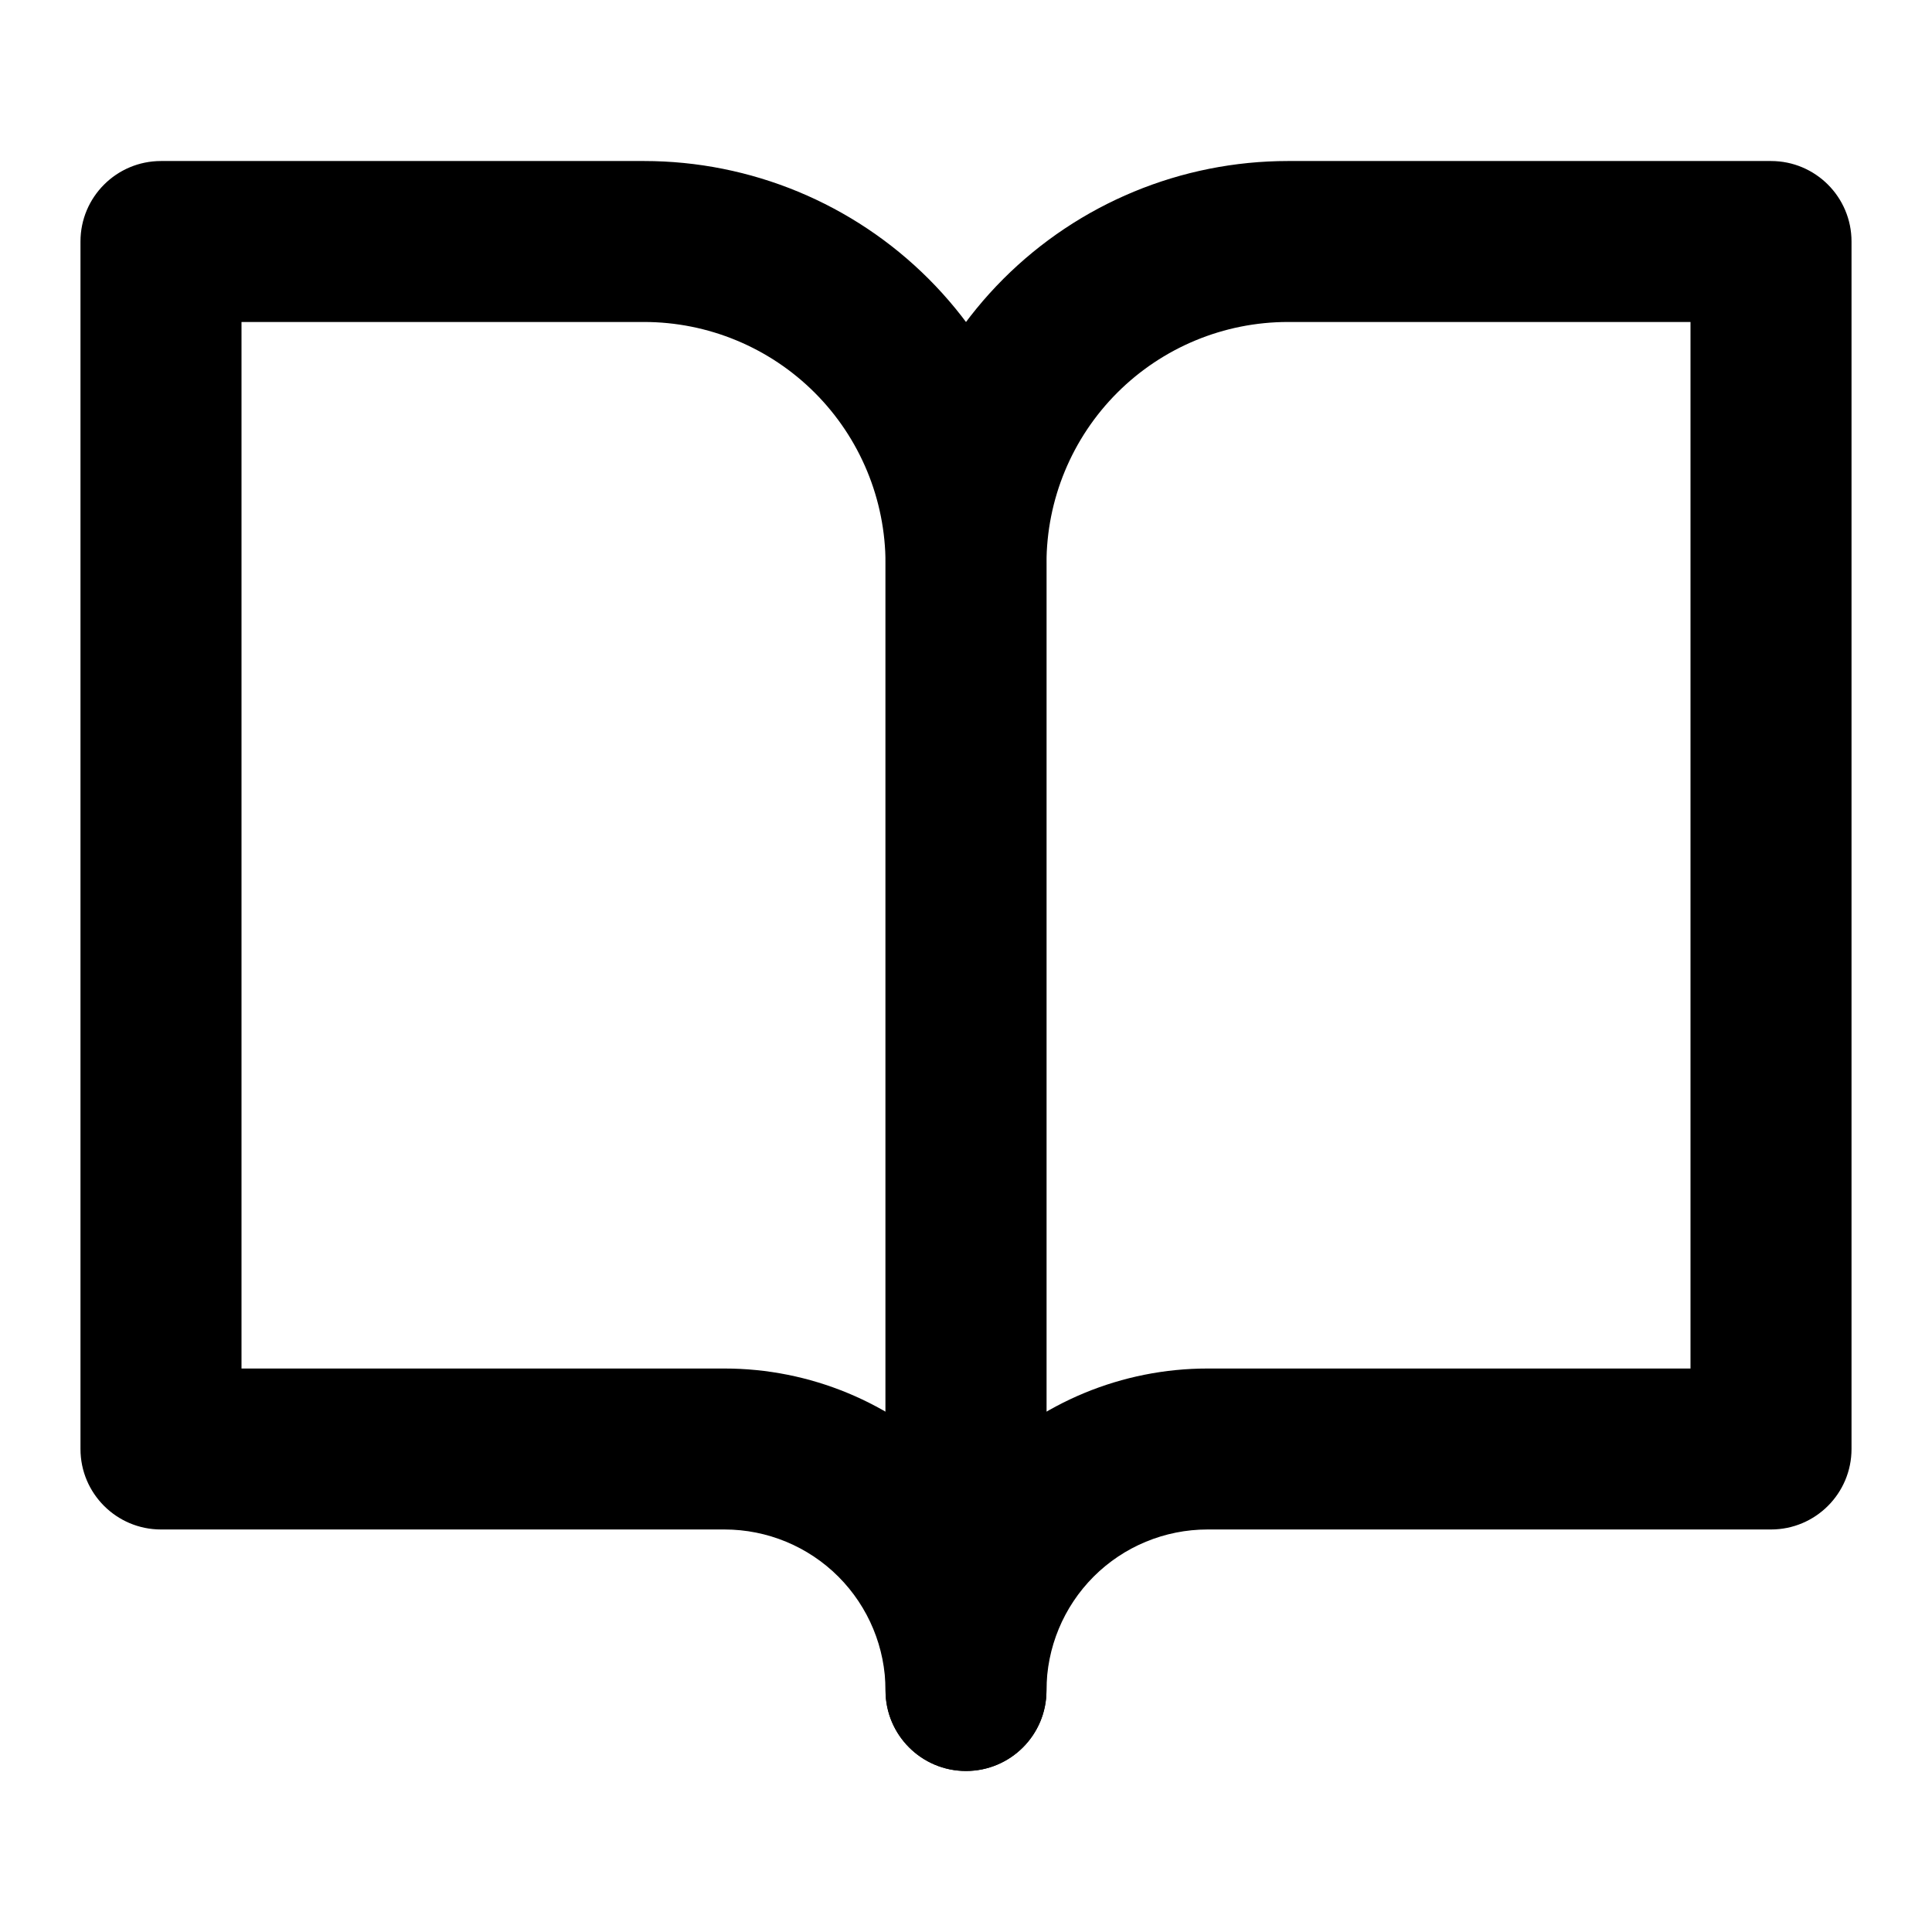 <svg xmlns="http://www.w3.org/2000/svg" xmlns:xlink="http://www.w3.org/1999/xlink"  version="1.1" width="32" height="32" viewBox="0 0 32 32"><defs><clipPath id="master_svg0_226_59495"><rect x="0" y="0" width="32" height="32" rx="0"/></clipPath></defs><g clip-path="url(#master_svg0_226_59495)"><g><path d="M2.667,4C2.667,4,2.667,2.667,2.667,2.667C1.93,2.667,1.333,3.264,1.333,4C1.333,4,2.667,4,2.667,4C2.667,4,2.667,4,2.667,4ZM16,9.333C16,9.333,17.333,9.333,17.333,9.333C17.333,9.333,16,9.333,16,9.333C16,9.333,16,9.333,16,9.333ZM14.667,28C14.667,28.736,15.264,29.333,16,29.333C16.737,29.333,17.333,28.736,17.333,28C17.333,28,14.667,28,14.667,28C14.667,28,14.667,28,14.667,28ZM12,24C12,24,12,22.667,12,22.667C12,22.667,12,24,12,24C12,24,12,24,12,24ZM2.667,24C2.667,24,1.333,24,1.333,24C1.333,24.736,1.93,25.333,2.667,25.333C2.667,25.333,2.667,24,2.667,24C2.667,24,2.667,24,2.667,24ZM2.667,5.333C2.667,5.333,10.667,5.333,10.667,5.333C10.667,5.333,10.667,2.667,10.667,2.667C10.667,2.667,2.667,2.667,2.667,2.667C2.667,2.667,2.667,5.333,2.667,5.333C2.667,5.333,2.667,5.333,2.667,5.333ZM10.667,5.333C11.728,5.333,12.745,5.755,13.495,6.505C13.495,6.505,15.381,4.619,15.381,4.619C14.131,3.369,12.435,2.667,10.667,2.667C10.667,2.667,10.667,5.333,10.667,5.333C10.667,5.333,10.667,5.333,10.667,5.333ZM13.495,6.505C14.245,7.255,14.667,8.273,14.667,9.333C14.667,9.333,17.333,9.333,17.333,9.333C17.333,7.565,16.631,5.87,15.381,4.619C15.381,4.619,13.495,6.505,13.495,6.505C13.495,6.505,13.495,6.505,13.495,6.505ZM14.667,9.333C14.667,9.333,14.667,28,14.667,28C14.667,28,17.333,28,17.333,28C17.333,28,17.333,9.333,17.333,9.333C17.333,9.333,14.667,9.333,14.667,9.333C14.667,9.333,14.667,9.333,14.667,9.333ZM17.333,28C17.333,26.586,16.772,25.229,15.771,24.229C15.771,24.229,13.886,26.114,13.886,26.114C14.386,26.615,14.667,27.293,14.667,28C14.667,28,17.333,28,17.333,28C17.333,28,17.333,28,17.333,28ZM15.771,24.229C14.771,23.229,13.415,22.667,12,22.667C12,22.667,12,25.333,12,25.333C12.707,25.333,13.386,25.614,13.886,26.114C13.886,26.114,15.771,24.229,15.771,24.229C15.771,24.229,15.771,24.229,15.771,24.229ZM12,22.667C12,22.667,2.667,22.667,2.667,22.667C2.667,22.667,2.667,25.333,2.667,25.333C2.667,25.333,12,25.333,12,25.333C12,25.333,12,22.667,12,22.667C12,22.667,12,22.667,12,22.667ZM4,24C4,24,4,4,4,4C4,4,1.333,4,1.333,4C1.333,4,1.333,24,1.333,24C1.333,24,4,24,4,24C4,24,4,24,4,24Z" /></g><g><path d="M29.333,4C29.333,4,30.667,4,30.667,4C30.667,3.264,30.07,2.667,29.333,2.667C29.333,2.667,29.333,4,29.333,4C29.333,4,29.333,4,29.333,4ZM21.333,4C21.333,4,21.333,2.667,21.333,2.667C21.333,2.667,21.333,4,21.333,4C21.333,4,21.333,4,21.333,4ZM16,9.333C16,9.333,14.667,9.333,14.667,9.333C14.667,9.333,16,9.333,16,9.333C16,9.333,16,9.333,16,9.333ZM14.667,28C14.667,28.736,15.263,29.333,16,29.333C16.736,29.333,17.333,28.736,17.333,28C17.333,28,14.667,28,14.667,28C14.667,28,14.667,28,14.667,28ZM20,24C20,24,20,22.667,20,22.667C20,22.667,20,24,20,24C20,24,20,24,20,24ZM29.333,24C29.333,24,29.333,25.333,29.333,25.333C30.07,25.333,30.667,24.736,30.667,24C30.667,24,29.333,24,29.333,24C29.333,24,29.333,24,29.333,24ZM29.333,2.667C29.333,2.667,21.333,2.667,21.333,2.667C21.333,2.667,21.333,5.333,21.333,5.333C21.333,5.333,29.333,5.333,29.333,5.333C29.333,5.333,29.333,2.667,29.333,2.667C29.333,2.667,29.333,2.667,29.333,2.667ZM21.333,2.667C19.565,2.667,17.869,3.369,16.619,4.619C16.619,4.619,18.505,6.505,18.505,6.505C19.255,5.755,20.272,5.333,21.333,5.333C21.333,5.333,21.333,2.667,21.333,2.667C21.333,2.667,21.333,2.667,21.333,2.667ZM16.619,4.619C15.369,5.87,14.667,7.565,14.667,9.333C14.667,9.333,17.333,9.333,17.333,9.333C17.333,8.273,17.755,7.255,18.505,6.505C18.505,6.505,16.619,4.619,16.619,4.619C16.619,4.619,16.619,4.619,16.619,4.619ZM14.667,9.333C14.667,9.333,14.667,28,14.667,28C14.667,28,17.333,28,17.333,28C17.333,28,17.333,9.333,17.333,9.333C17.333,9.333,14.667,9.333,14.667,9.333C14.667,9.333,14.667,9.333,14.667,9.333ZM17.333,28C17.333,27.293,17.614,26.615,18.114,26.114C18.114,26.114,16.229,24.229,16.229,24.229C15.228,25.229,14.667,26.586,14.667,28C14.667,28,17.333,28,17.333,28C17.333,28,17.333,28,17.333,28ZM18.114,26.114C18.614,25.614,19.293,25.333,20,25.333C20,25.333,20,22.667,20,22.667C18.585,22.667,17.229,23.229,16.229,24.229C16.229,24.229,18.114,26.114,18.114,26.114C18.114,26.114,18.114,26.114,18.114,26.114ZM20,25.333C20,25.333,29.333,25.333,29.333,25.333C29.333,25.333,29.333,22.667,29.333,22.667C29.333,22.667,20,22.667,20,22.667C20,22.667,20,25.333,20,25.333C20,25.333,20,25.333,20,25.333ZM30.667,24C30.667,24,30.667,4,30.667,4C30.667,4,28,4,28,4C28,4,28,24,28,24C28,24,30.667,24,30.667,24C30.667,24,30.667,24,30.667,24Z" /></g></g></svg>